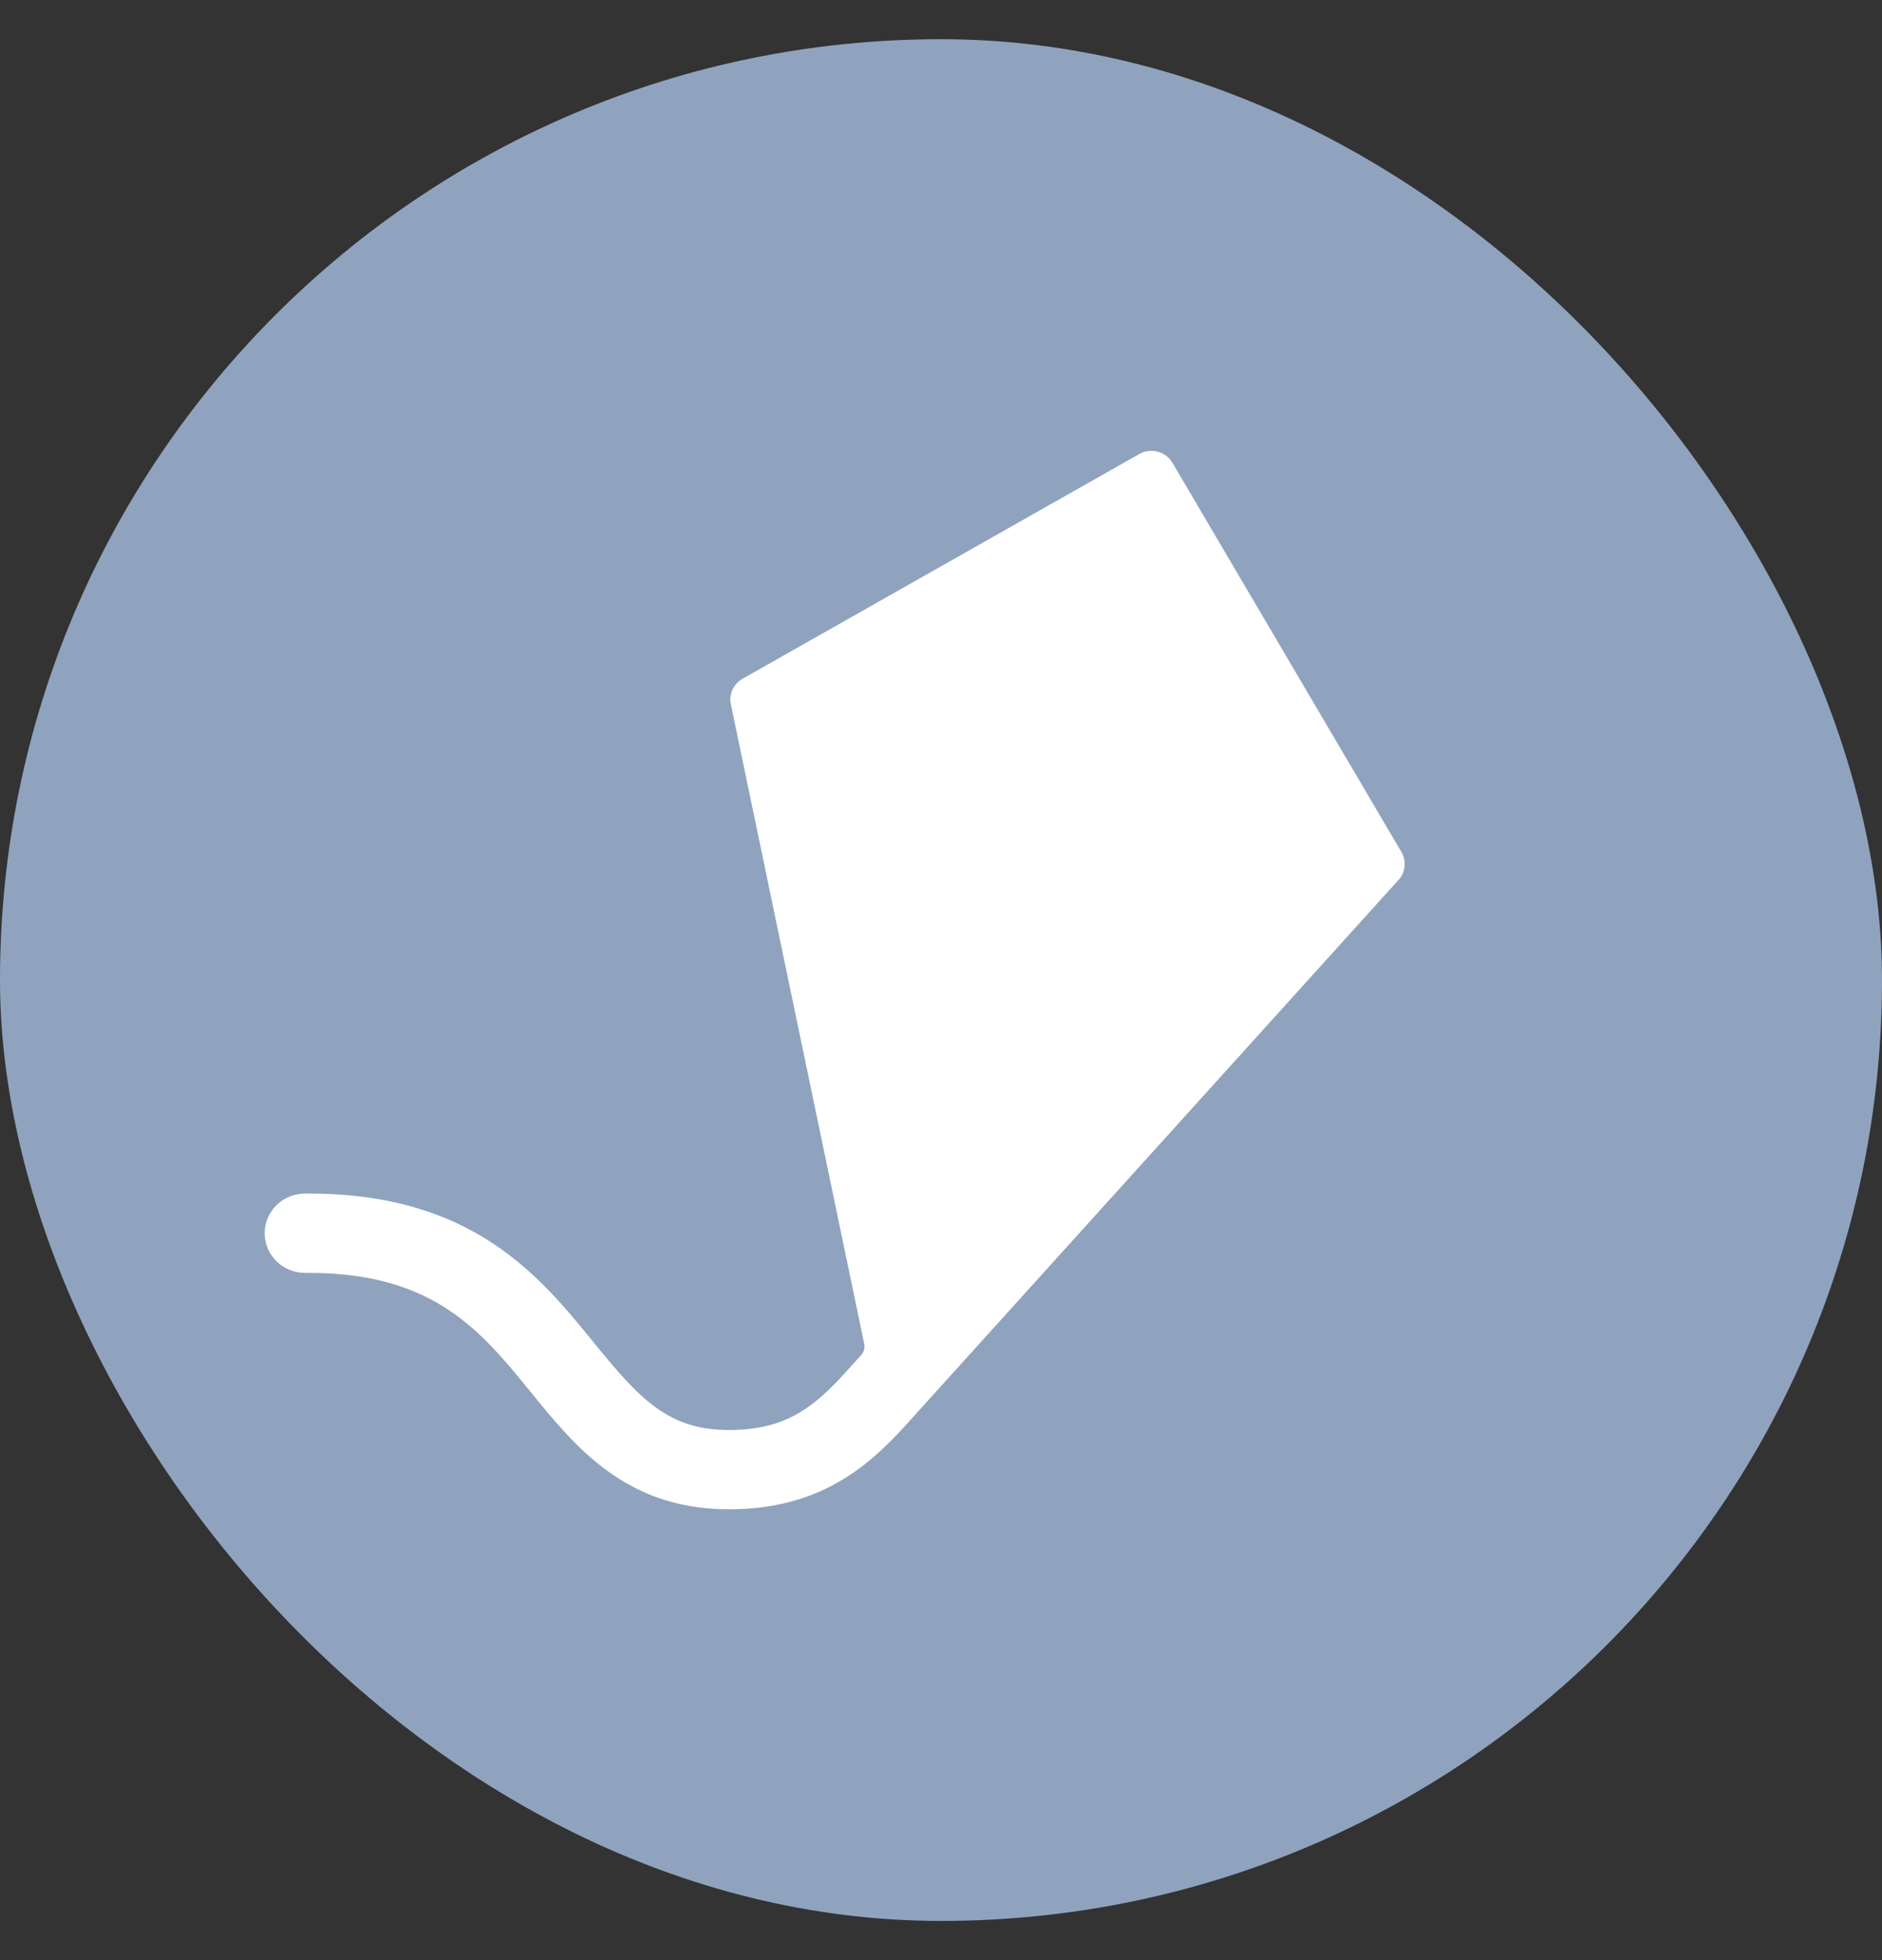 <svg width="24" height="25" viewBox="0 0 24 25" fill="none" xmlns="http://www.w3.org/2000/svg">
<rect x="0" y="0" width="24" height="25" fill="#333333" stroke="none"/>
<rect y="0.5" width="24" height="24" rx="12" fill="#8FA3BF"/>
<g clip-path="url(#clip0_12822_2362)">
<path fill-rule="evenodd" clip-rule="evenodd" d="M14.951 5.902C14.865 5.757 14.676 5.707 14.528 5.791L9.468 8.658C9.353 8.723 9.293 8.854 9.32 8.982L11.023 17.15C11.031 17.189 11.014 17.247 10.988 17.276L10.781 17.505C10.351 17.981 9.987 18.239 9.294 18.239C8.518 18.239 8.153 17.837 7.575 17.127C6.886 16.279 6.028 15.223 3.942 15.223H3.89C3.606 15.223 3.375 15.45 3.375 15.729C3.375 16.008 3.606 16.235 3.89 16.235H3.942C5.532 16.235 6.133 16.974 6.77 17.757C7.339 18.457 7.984 19.25 9.294 19.25C10.425 19.25 11.048 18.733 11.552 18.175L13.412 16.117C13.412 16.117 17.836 11.221 17.836 11.221C17.924 11.123 17.939 10.981 17.872 10.868L14.951 5.902Z" fill="white"/>
</g>
<defs>
<clipPath id="clip0_12822_2362">
<rect width="14.625" height="13.5" fill="white" transform="translate(3.375 5.75)"/>
</clipPath>
</defs>
</svg>
